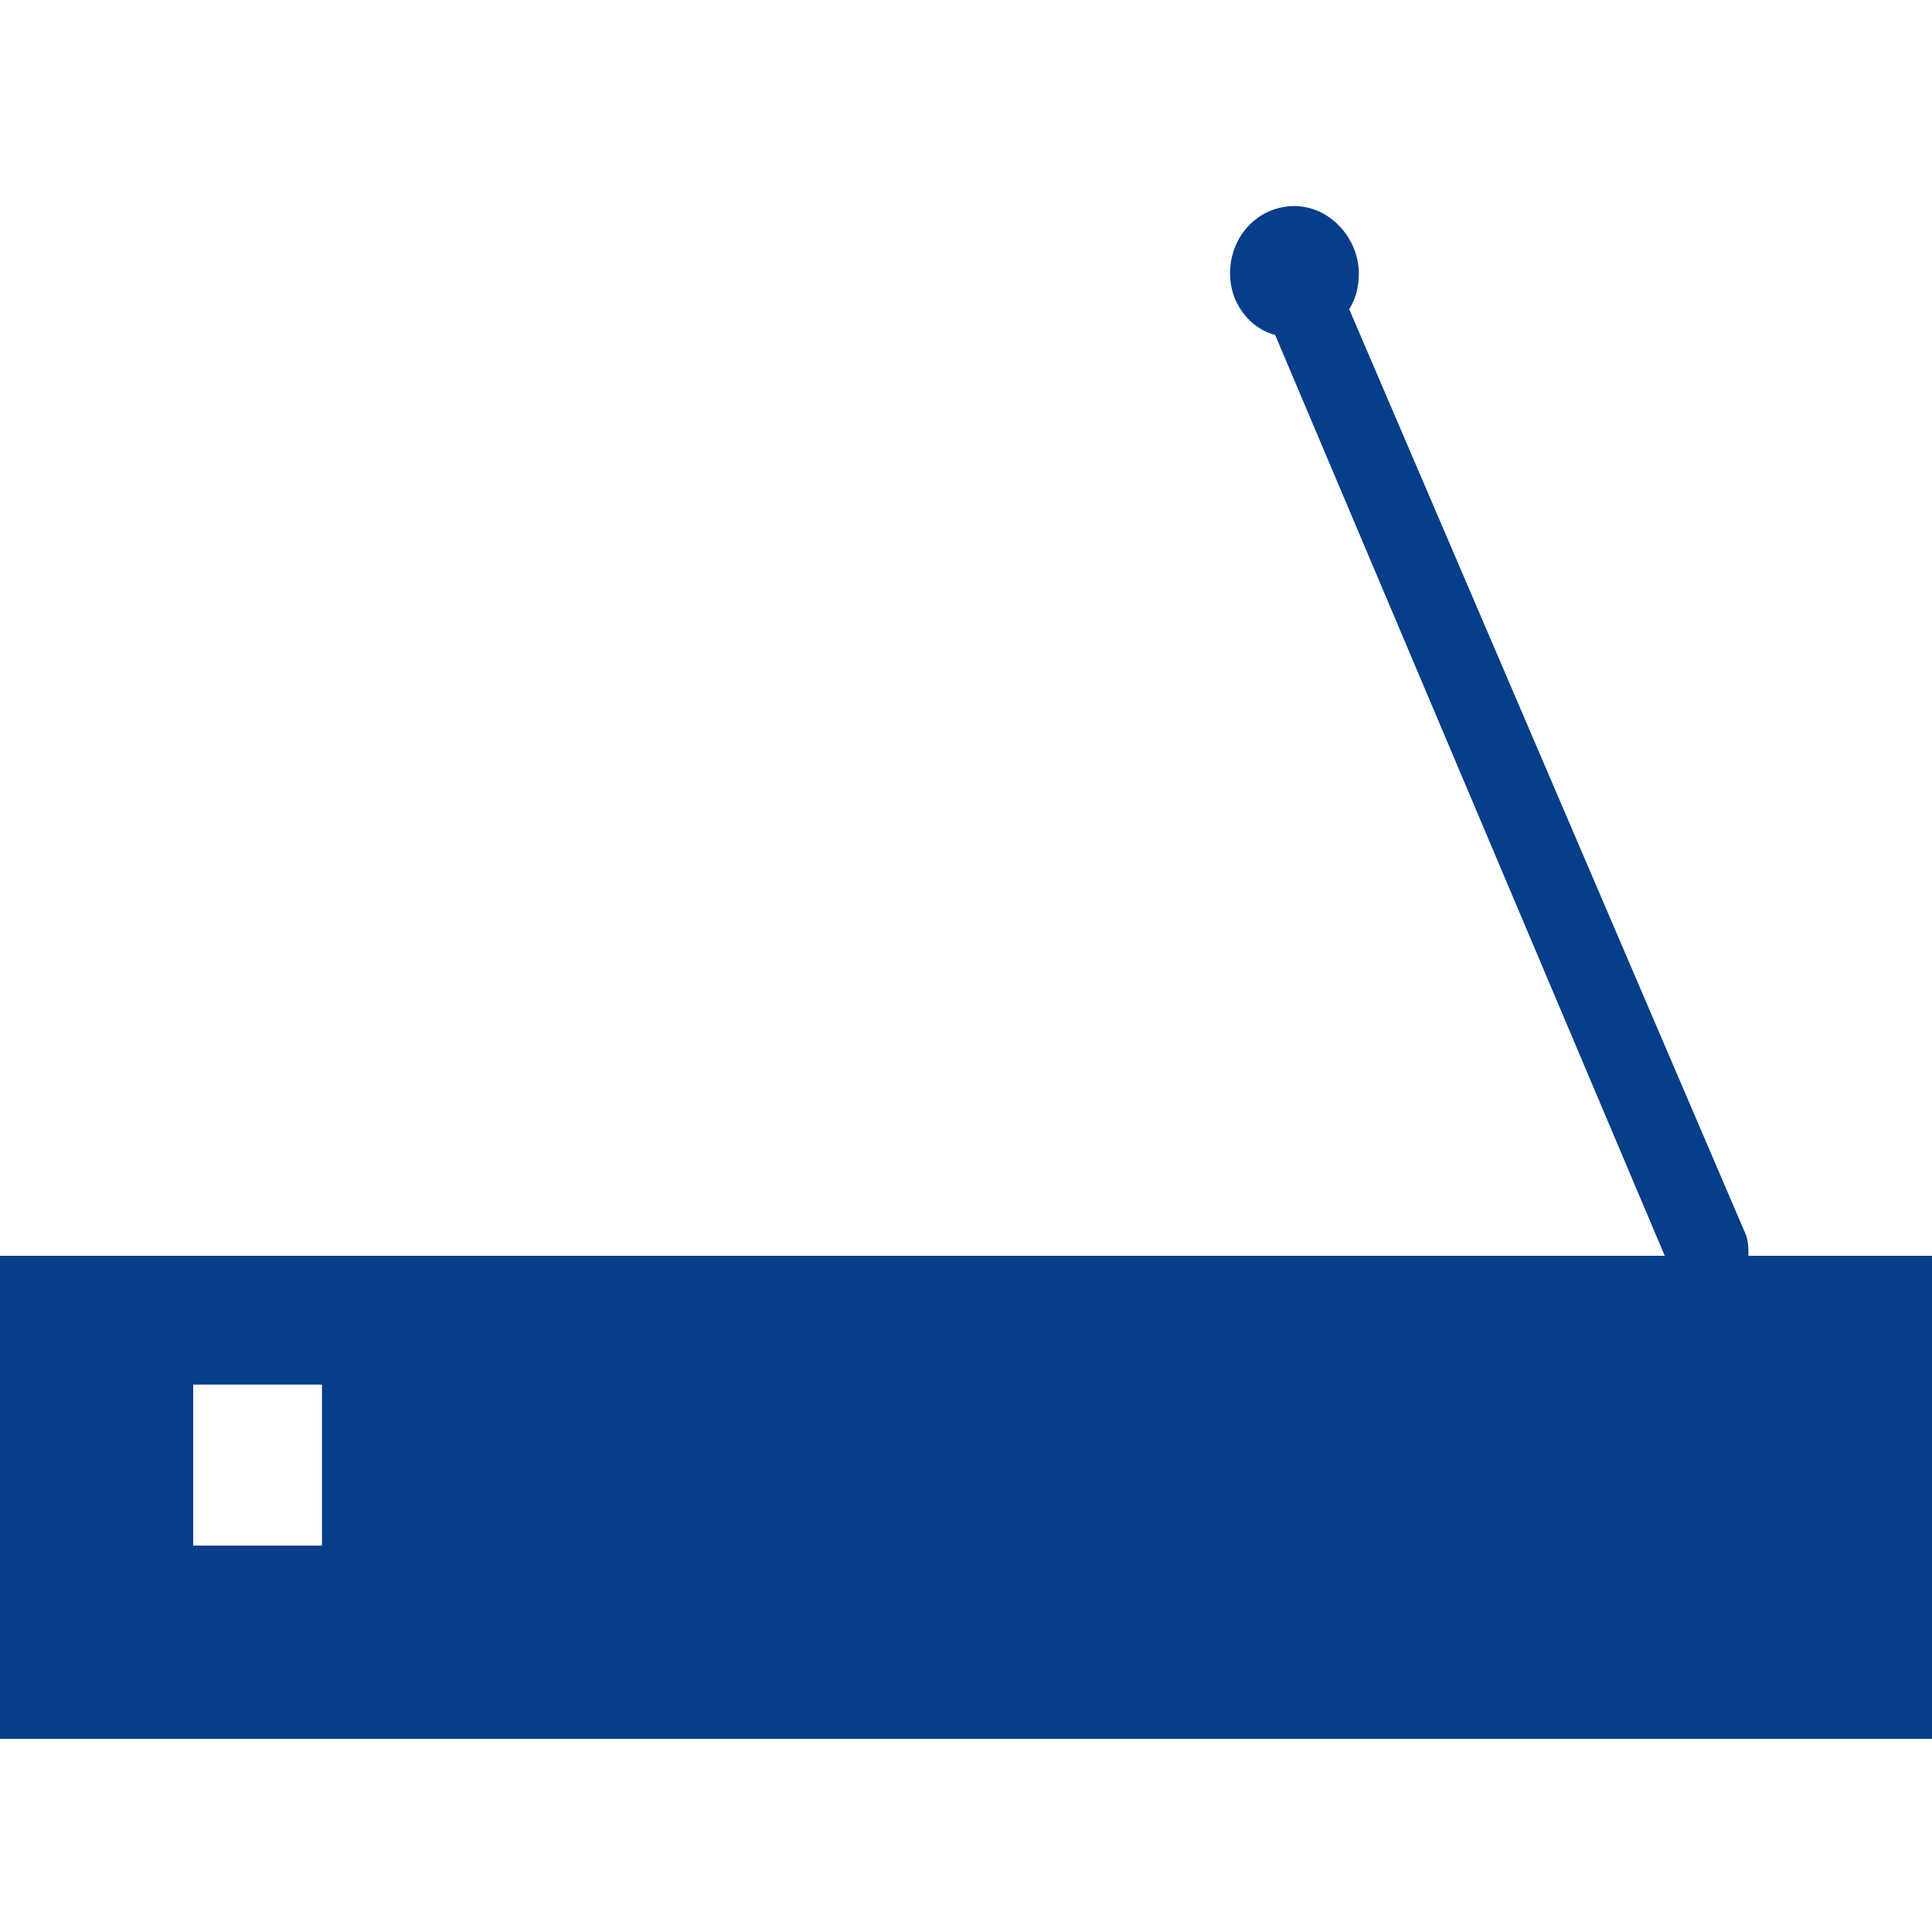 <svg enable-background="new 0 0 60 60" height="60" viewBox="0 0 60 60" width="60" xmlns="http://www.w3.org/2000/svg"><path d="m54.3 39c0-.2 0-.5-.1-.7l-12.3-28.7c.2-.3.3-.7.3-1.1 0-1.1-.9-2.1-2-2.1s-2 .9-2 2.1c0 .9.6 1.7 1.4 1.9l12.1 28.6h-51.7v15h60v-15zm-44.3 9h-4v-5h4z" fill="#063e89"/></svg>